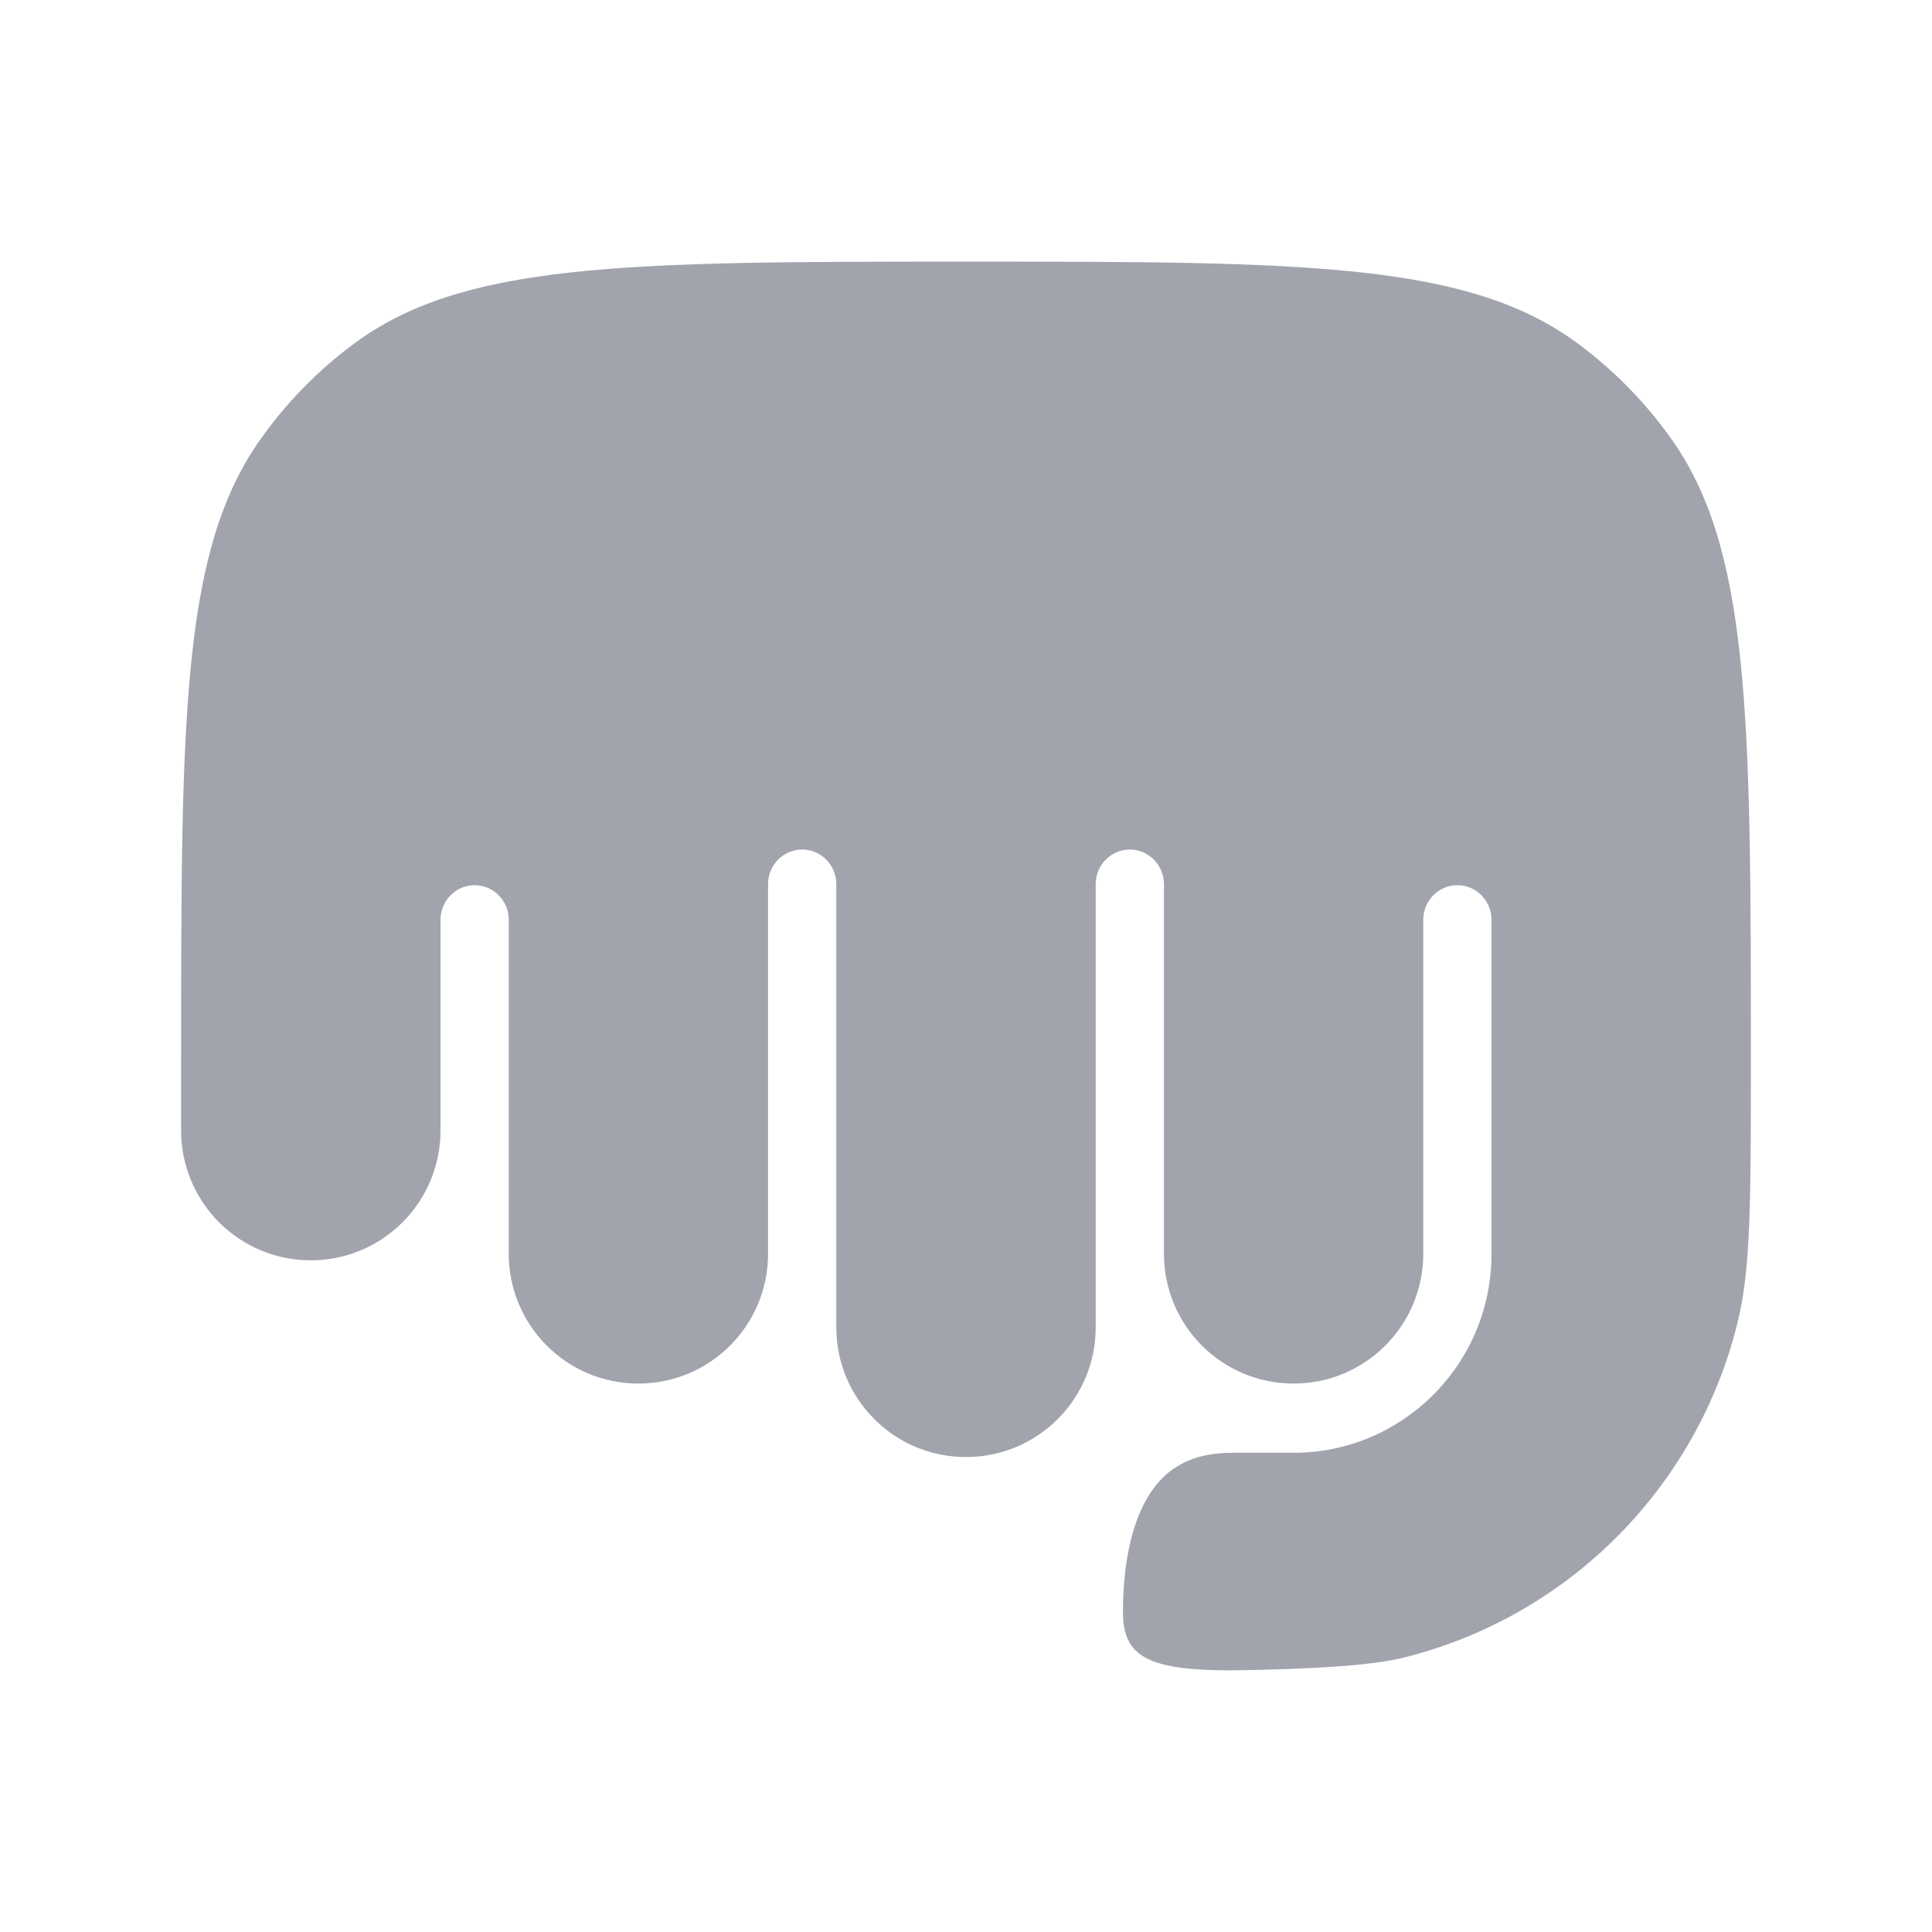 <svg width="24" height="24" viewBox="0 0 24 24" fill="none" xmlns="http://www.w3.org/2000/svg">
<path opacity="0.4" d="M6.32 15.576C6.32 16.461 7.036 17.187 7.93 17.187C8.825 17.187 9.541 16.461 9.541 15.576V10.984C9.541 10.746 9.731 10.553 9.965 10.553C10.199 10.553 10.389 10.746 10.389 10.984V16.49C10.389 17.374 11.105 18.1 12 18.1C12.895 18.1 13.611 17.374 13.611 16.49V10.984C13.611 10.746 13.801 10.553 14.035 10.553C14.269 10.553 14.459 10.746 14.459 10.984V15.576C14.459 16.461 15.175 17.187 16.07 17.187C16.964 17.187 17.68 16.461 17.68 15.576V11.426C17.68 11.189 17.87 10.996 18.104 10.996C18.338 10.996 18.528 11.189 18.528 11.426V15.576C18.528 16.946 17.423 18.047 16.07 18.047H15.306C14.752 18.047 14.445 18.278 14.252 18.608C14.039 18.97 13.95 19.483 13.95 20.033C13.95 20.583 14.273 20.75 15.304 20.75C16.282 20.735 17.025 20.693 17.43 20.593C19.482 20.085 21.081 18.479 21.585 16.427C21.747 15.769 21.75 14.959 21.75 13.182C21.75 11.009 21.749 9.414 21.617 8.173C21.486 6.939 21.23 6.106 20.752 5.438C20.429 4.987 20.039 4.591 19.595 4.264C18.936 3.778 18.118 3.517 16.909 3.384C15.691 3.251 14.129 3.25 12 3.25C9.871 3.25 8.309 3.251 7.091 3.384C5.882 3.517 5.064 3.778 4.405 4.264C3.961 4.591 3.571 4.987 3.249 5.438C2.77 6.106 2.513 6.937 2.382 8.165C2.251 9.4 2.25 10.987 2.25 13.148V14.045C2.25 14.93 2.966 15.656 3.861 15.656C4.755 15.656 5.472 14.93 5.472 14.045V11.426C5.472 11.189 5.662 10.996 5.896 10.996C6.13 10.996 6.32 11.189 6.32 11.426V15.576Z" fill="#141B34"/>
</svg>
